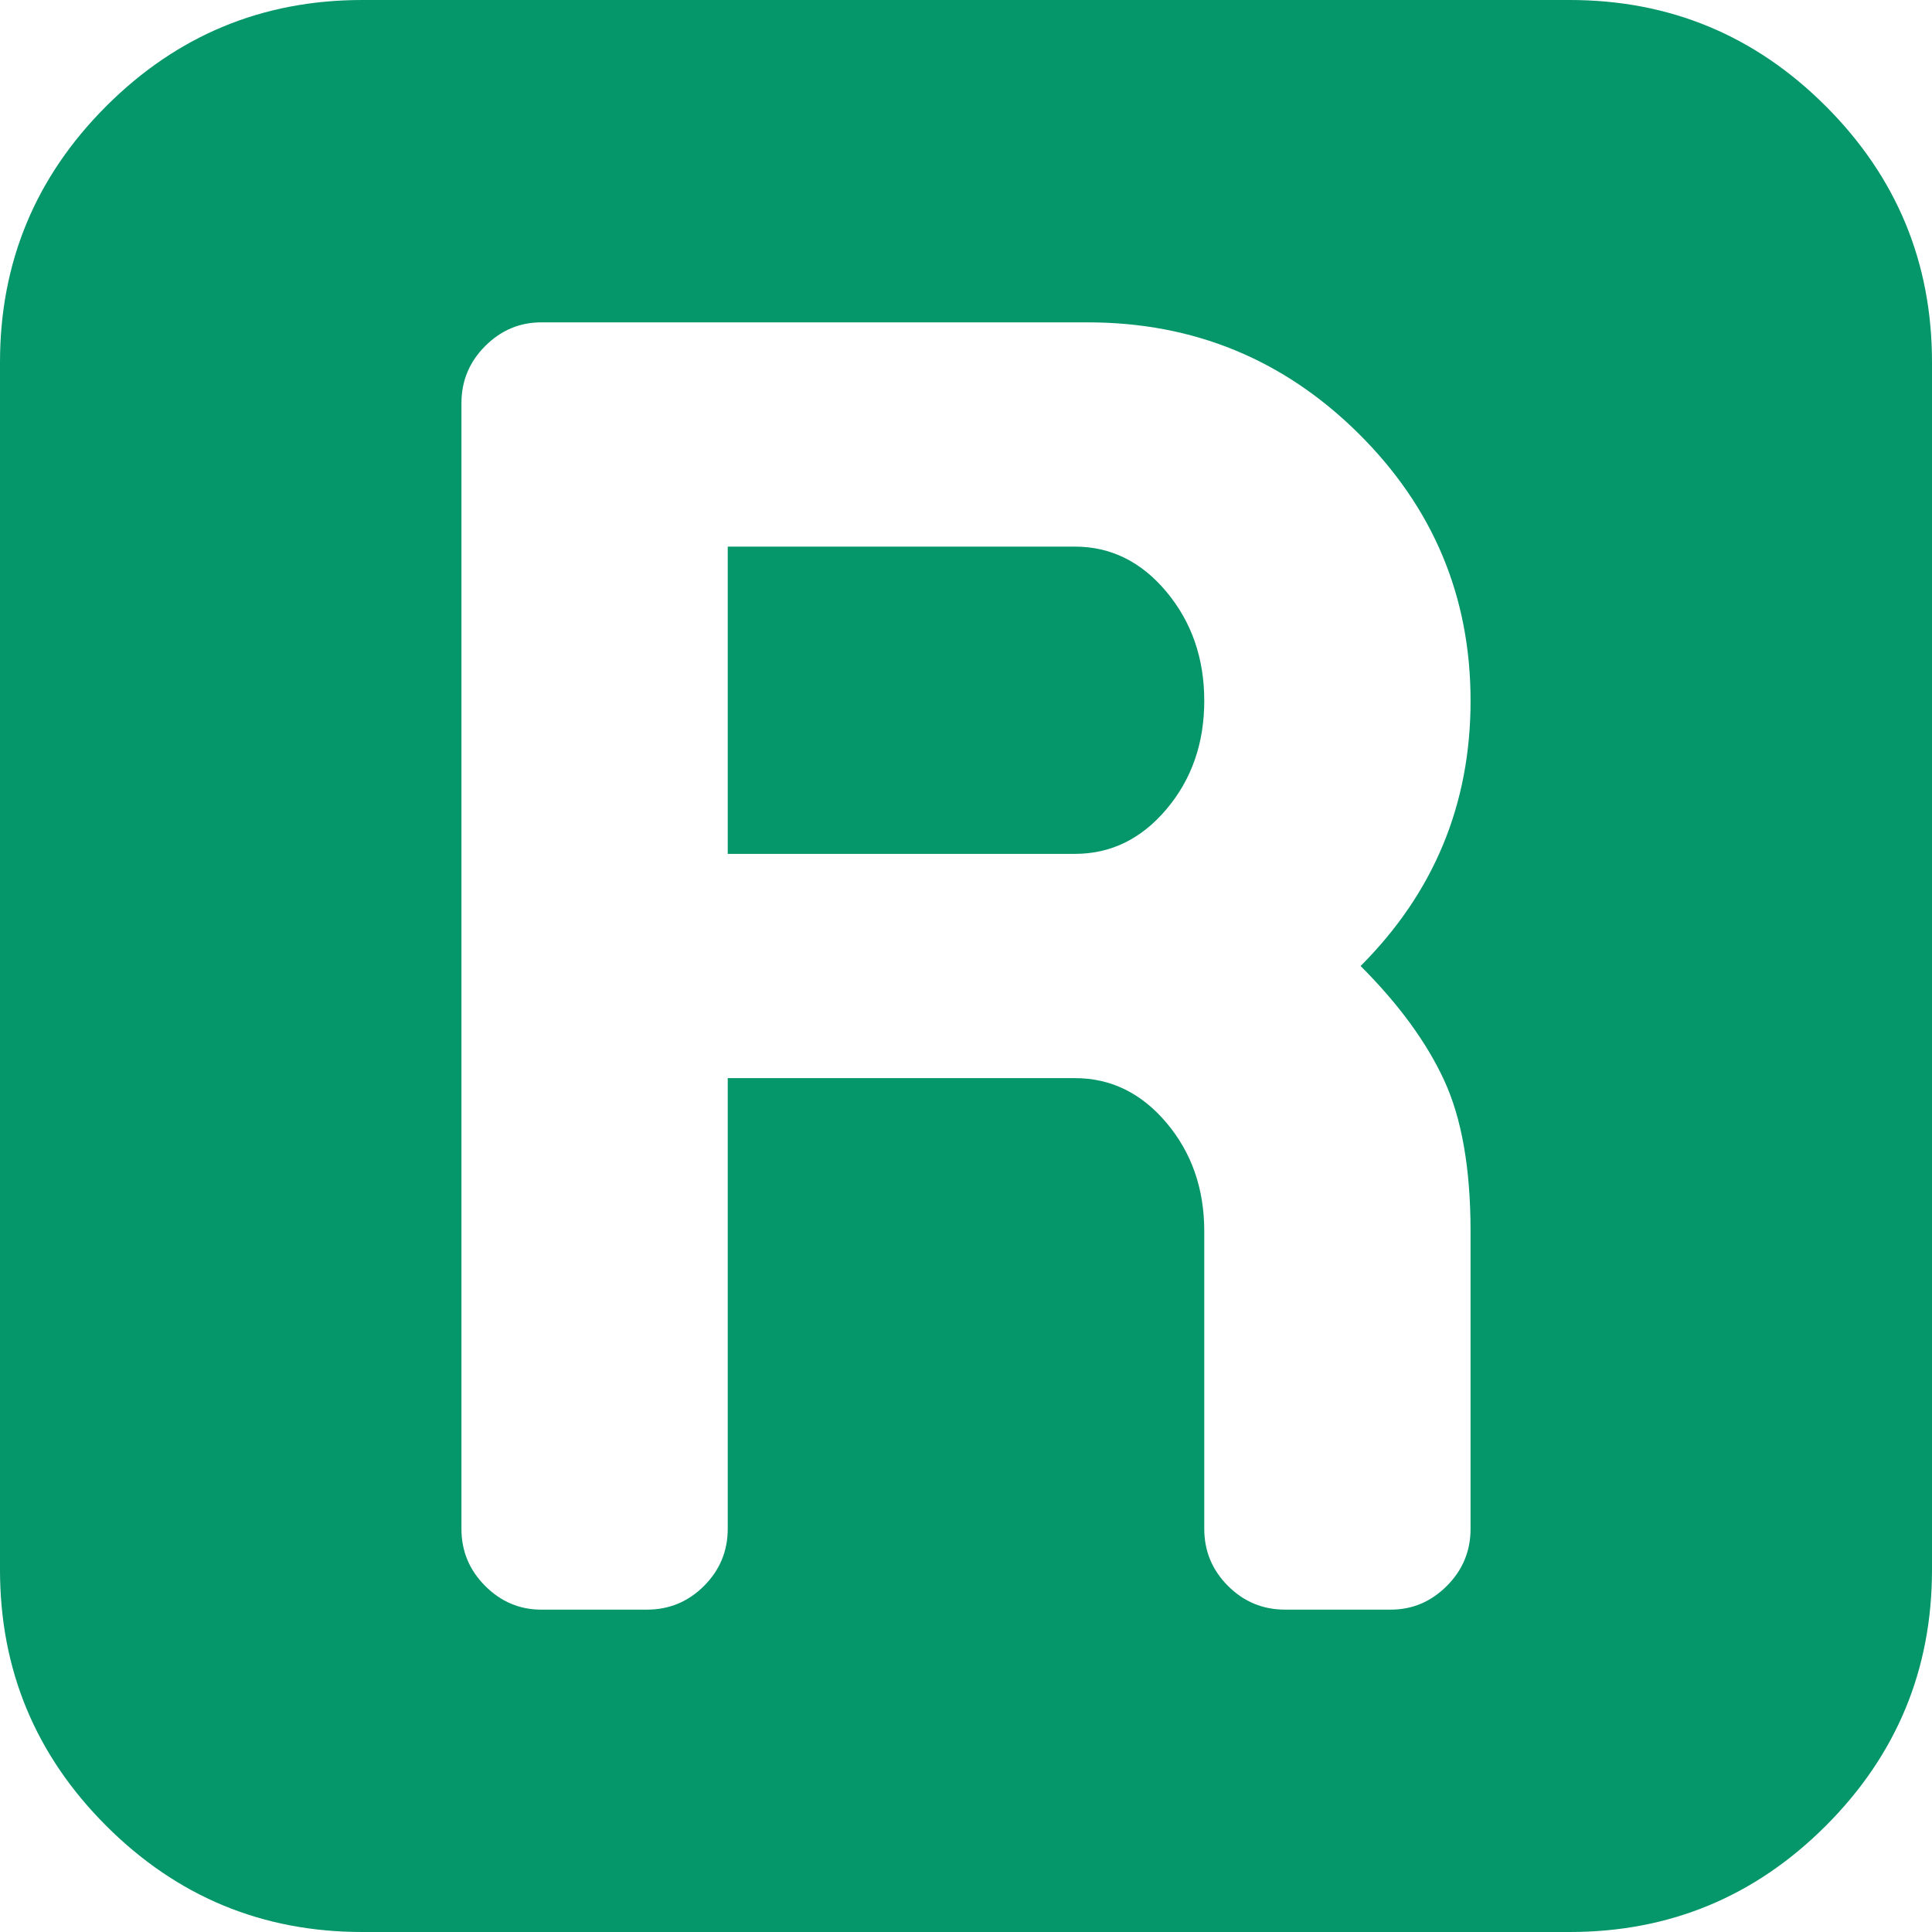 <svg xmlns="http://www.w3.org/2000/svg" width="128" height="128" viewBox="0 0 1792 1792"><path fill="#059669" d="M336 0h1120q139 0 237.5 98.5T1792 336v1120q0 139-98.5 237.5T1456 1792H336q-139 0-237.5-98.5T0 1456V336Q0 197 98.5 98.5T336 0m339 507v285h322q50 0 85-41.5t35-100.5t-35-101t-85-42zm0 911v-418h322q50 0 85 41.5t35 100.5v276q0 31 22 53t53 22h98q30 0 52-22t22-53v-276q0-87-24.5-140T1262 896q102-102 102-246q0-145-104-248t-251-103H502q-30 0-52 22t-22 53v1044q0 31 22 53t52 22h98q31 0 53-22t22-53"/></svg>